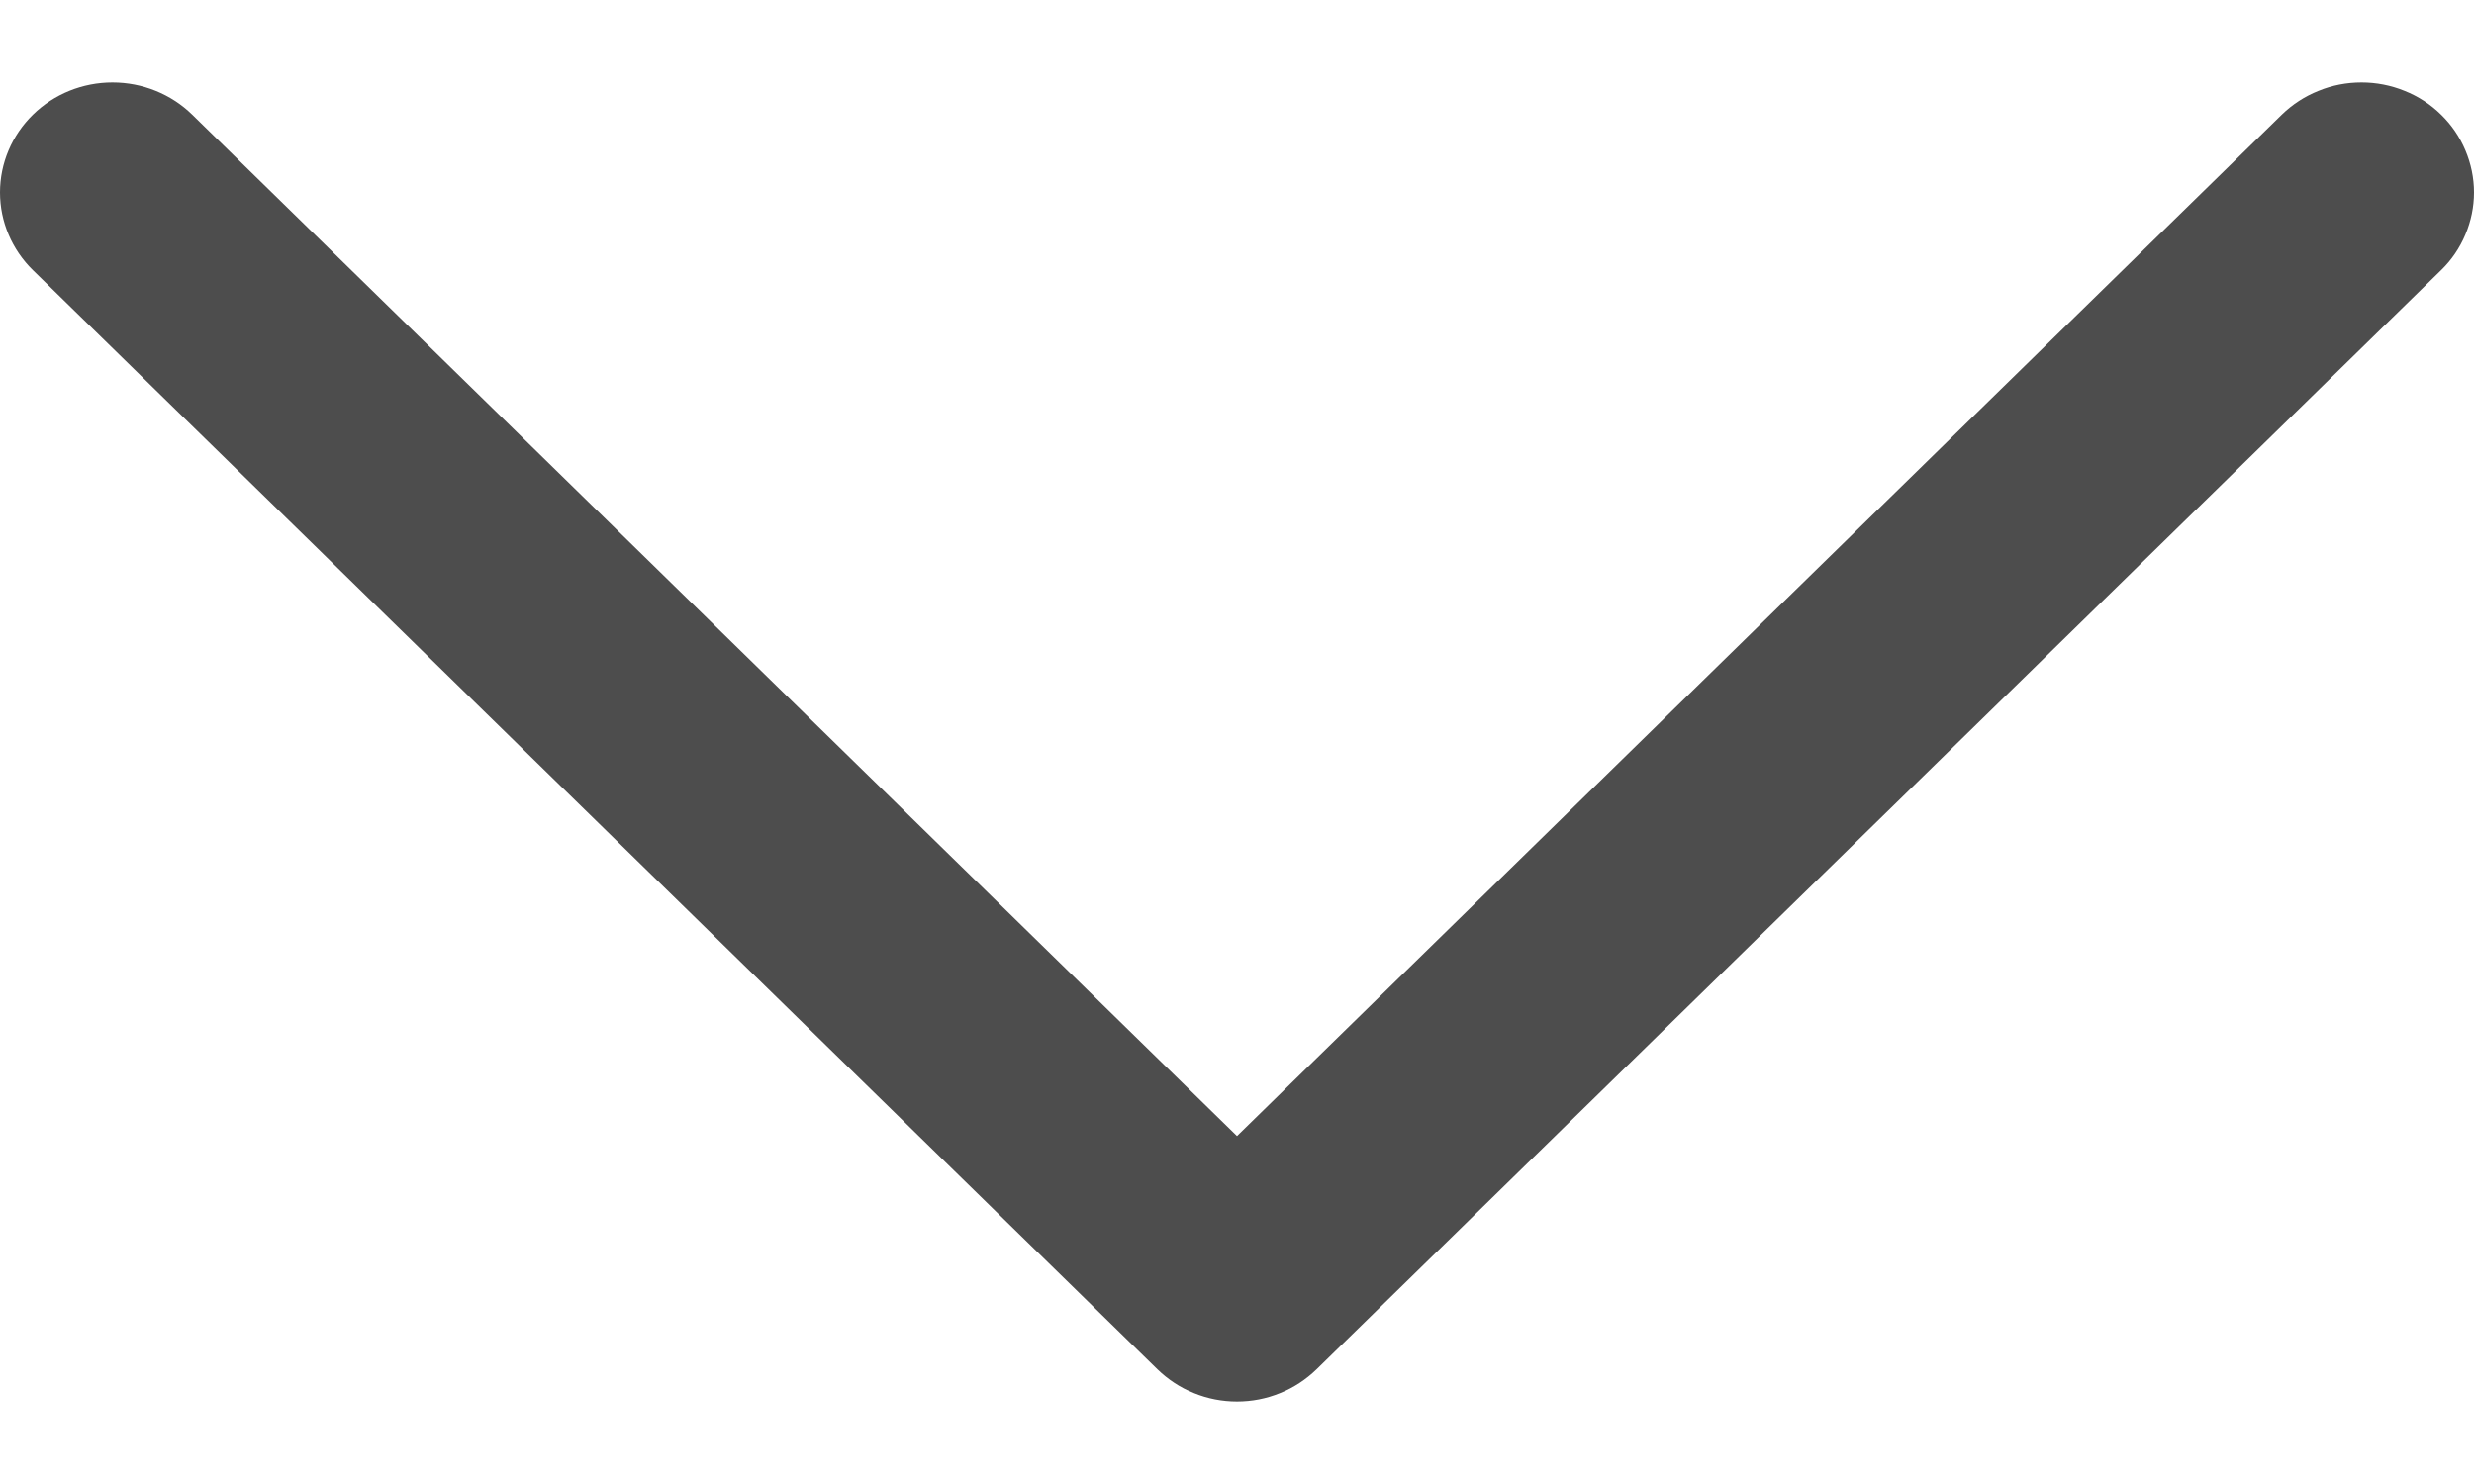 <svg width="15" height="9" viewBox="0 0 15 9" fill="none" xmlns="http://www.w3.org/2000/svg">
<path d="M14.8 1.639L7.982 8.305C7.919 8.366 7.844 8.416 7.761 8.449C7.678 8.483 7.59 8.5 7.5 8.5C7.41 8.5 7.322 8.483 7.239 8.449C7.156 8.416 7.081 8.366 7.018 8.305L0.2 1.639C0.072 1.514 0 1.344 0 1.167C0 0.99 0.072 0.82 0.2 0.695C0.328 0.57 0.501 0.5 0.682 0.5C0.863 0.5 1.037 0.57 1.165 0.695L7.5 6.89L13.835 0.695C13.899 0.633 13.974 0.584 14.057 0.551C14.139 0.517 14.228 0.5 14.318 0.5C14.407 0.5 14.496 0.517 14.579 0.551C14.662 0.584 14.737 0.633 14.8 0.695C14.864 0.757 14.914 0.831 14.948 0.912C14.982 0.993 15 1.079 15 1.167C15 1.255 14.982 1.341 14.948 1.422C14.914 1.503 14.864 1.577 14.8 1.639Z" fill="#4D4D4D"/>
</svg>
